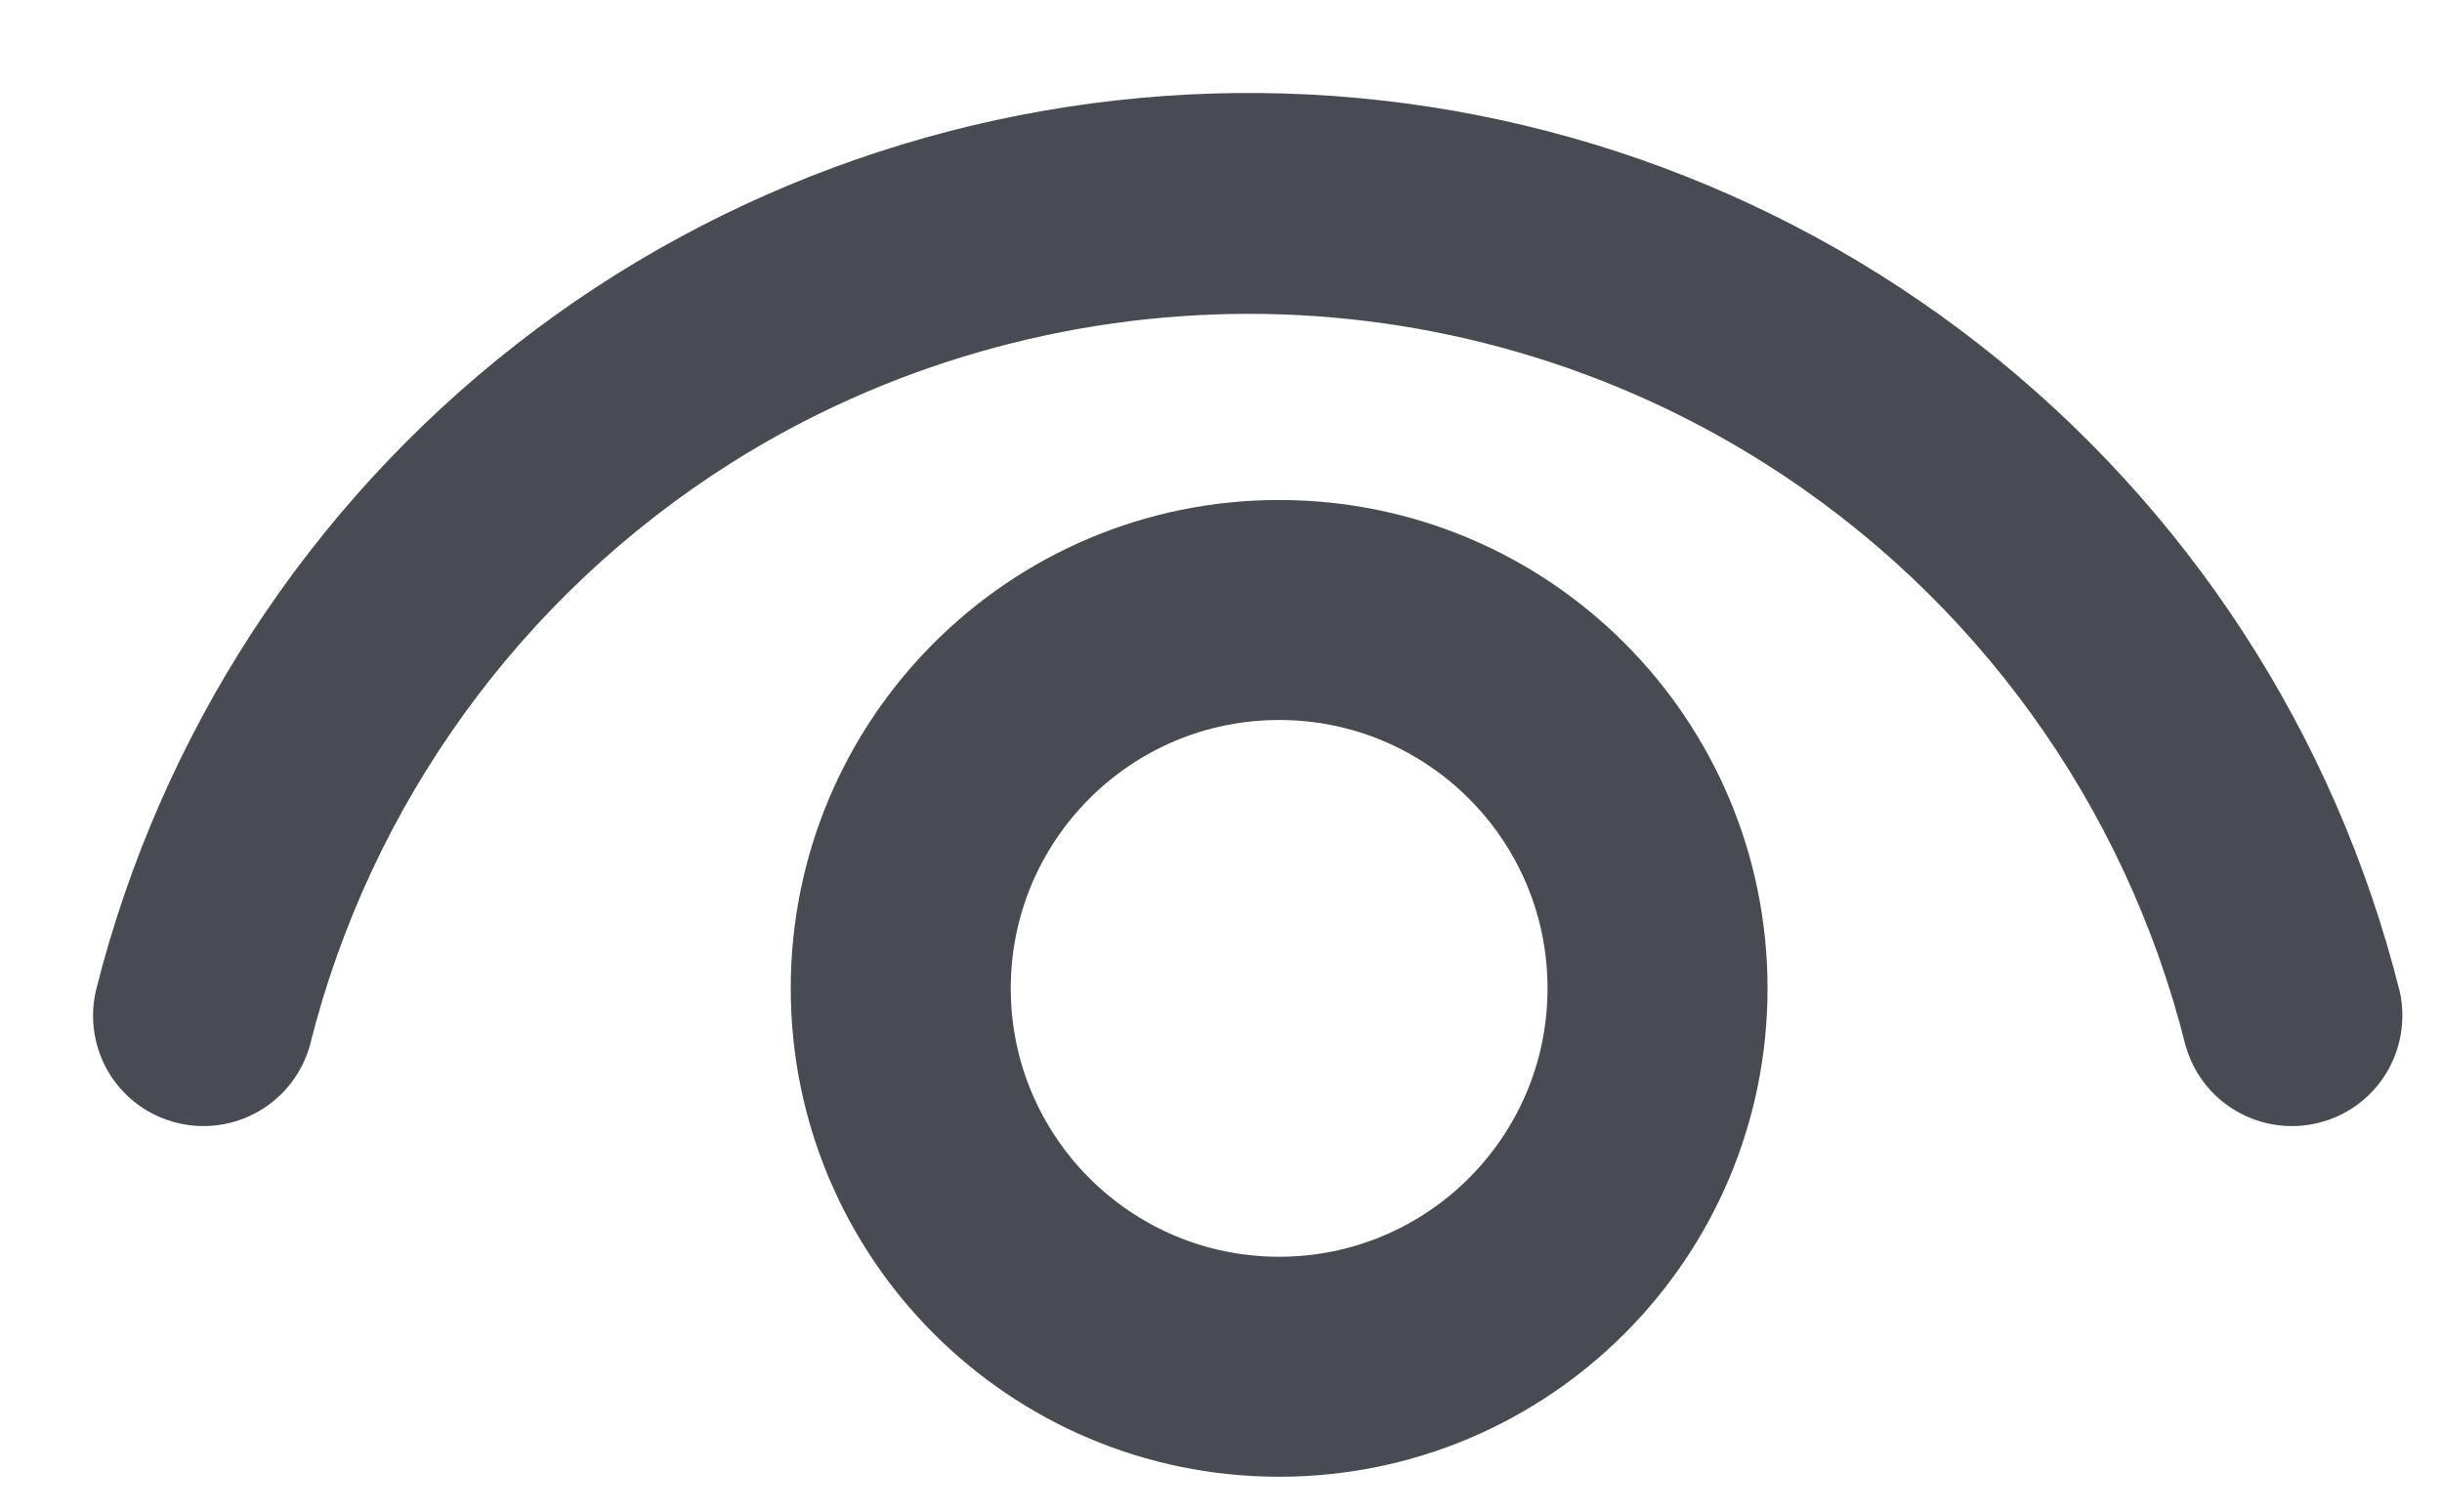 <svg width="21" height="13" viewBox="0 0 21 13" fill="none" xmlns="http://www.w3.org/2000/svg">
<mask id="path-1-outside-1_3037_48737" maskUnits="userSpaceOnUse" x="6" y="3.5" width="10" height="10" fill="black">
<rect fill="white" x="6" y="3.5" width="10" height="10"/>
<path d="M15 8.5C15 10.709 13.209 12.5 11 12.5C8.791 12.5 7 10.709 7 8.5C7 6.291 8.791 4.5 11 4.5C13.209 4.5 15 6.291 15 8.5ZM8.492 8.5C8.492 9.885 9.615 11.008 11 11.008C12.385 11.008 13.508 9.885 13.508 8.5C13.508 7.115 12.385 5.992 11 5.992C9.615 5.992 8.492 7.115 8.492 8.5Z"/>
</mask>
<path d="M15 8.5C15 10.709 13.209 12.5 11 12.5C8.791 12.5 7 10.709 7 8.5C7 6.291 8.791 4.5 11 4.5C13.209 4.5 15 6.291 15 8.5ZM8.492 8.5C8.492 9.885 9.615 11.008 11 11.008C12.385 11.008 13.508 9.885 13.508 8.5C13.508 7.115 12.385 5.992 11 5.992C9.615 5.992 8.492 7.115 8.492 8.5Z" fill="#484C52"/>
<path d="M15 8.5C15 10.709 13.209 12.5 11 12.5C8.791 12.5 7 10.709 7 8.5C7 6.291 8.791 4.5 11 4.5C13.209 4.5 15 6.291 15 8.5ZM8.492 8.5C8.492 9.885 9.615 11.008 11 11.008C12.385 11.008 13.508 9.885 13.508 8.5C13.508 7.115 12.385 5.992 11 5.992C9.615 5.992 8.492 7.115 8.492 8.5Z" stroke="#484C52" stroke-width="0.4" mask="url(#path-1-outside-1_3037_48737)"/>
<path d="M10.732 0.9L10.639 0.9V0.9C8.422 0.922 6.255 1.672 4.506 3.037C2.73 4.422 1.469 6.361 0.921 8.546L0.921 8.546L0.921 8.548C0.872 8.765 0.91 8.992 1.026 9.181C1.143 9.37 1.329 9.506 1.544 9.559C1.76 9.613 1.988 9.58 2.179 9.468C2.371 9.356 2.511 9.174 2.57 8.959L2.57 8.959L2.57 8.957C3.095 6.867 4.403 5.058 6.223 3.904C7.578 3.046 9.158 2.599 10.739 2.599C12.32 2.599 13.882 3.046 15.236 3.904C17.057 5.058 18.364 6.867 18.889 8.957L18.889 8.957L18.89 8.959C18.948 9.174 19.088 9.356 19.28 9.468C19.472 9.58 19.7 9.613 19.915 9.559C20.131 9.506 20.316 9.37 20.433 9.181C20.549 8.992 20.587 8.765 20.539 8.548L20.539 8.548L20.538 8.546C19.991 6.361 18.729 4.422 16.954 3.037C15.205 1.672 13.056 0.922 10.839 0.9V0.9L10.746 0.9C10.744 0.9 10.741 0.9 10.739 0.9C10.737 0.9 10.734 0.9 10.732 0.9Z" fill="#484C52" stroke="#484C52" stroke-width="0.2"/>
</svg>
